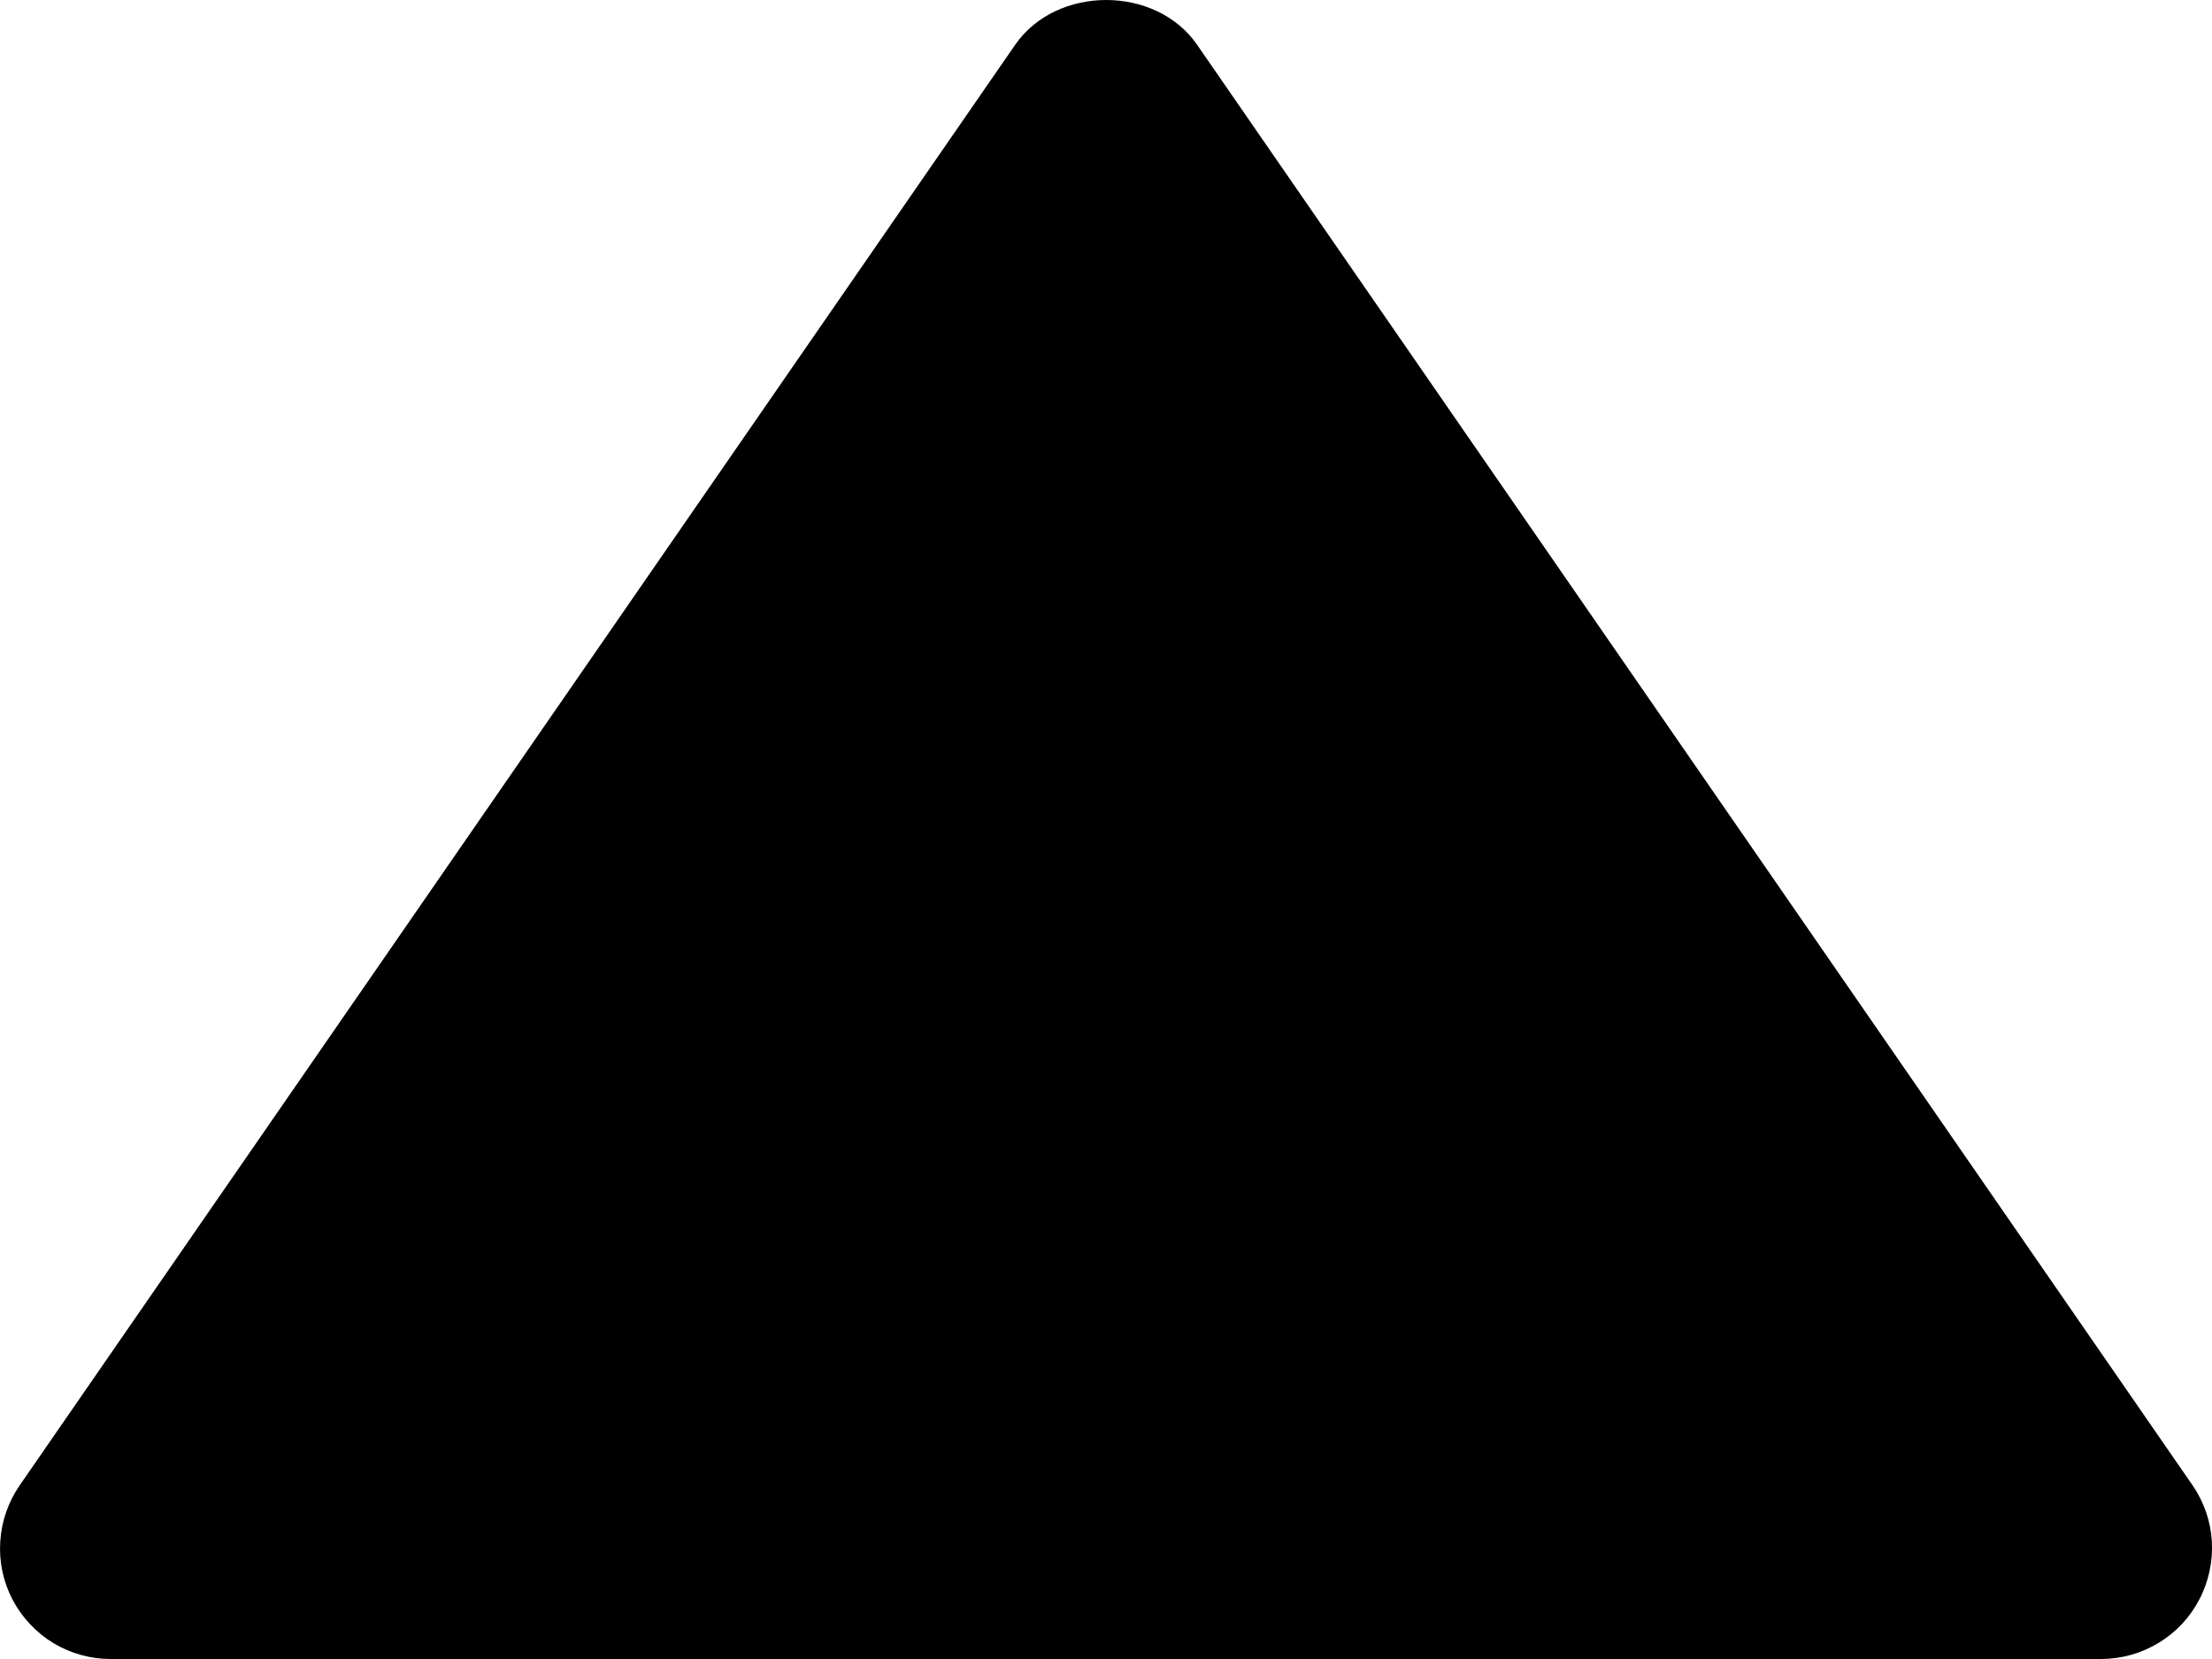 <svg width="16" height="12" viewBox="0 0 16 12" fill="none" xmlns="http://www.w3.org/2000/svg">
<path d="M0.8 12H15.201C15.347 11.999 15.49 11.959 15.614 11.883C15.739 11.808 15.841 11.699 15.908 11.57C15.976 11.441 16.007 11.295 15.999 11.149C15.99 11.004 15.942 10.863 15.859 10.743L8.659 0.324C8.361 -0.108 7.642 -0.108 7.343 0.324L0.143 10.743C0.06 10.863 0.011 11.004 0.002 11.149C-0.008 11.296 0.023 11.441 0.091 11.571C0.159 11.7 0.261 11.809 0.386 11.885C0.511 11.96 0.654 12 0.8 12Z" fill="black"/>
</svg>

